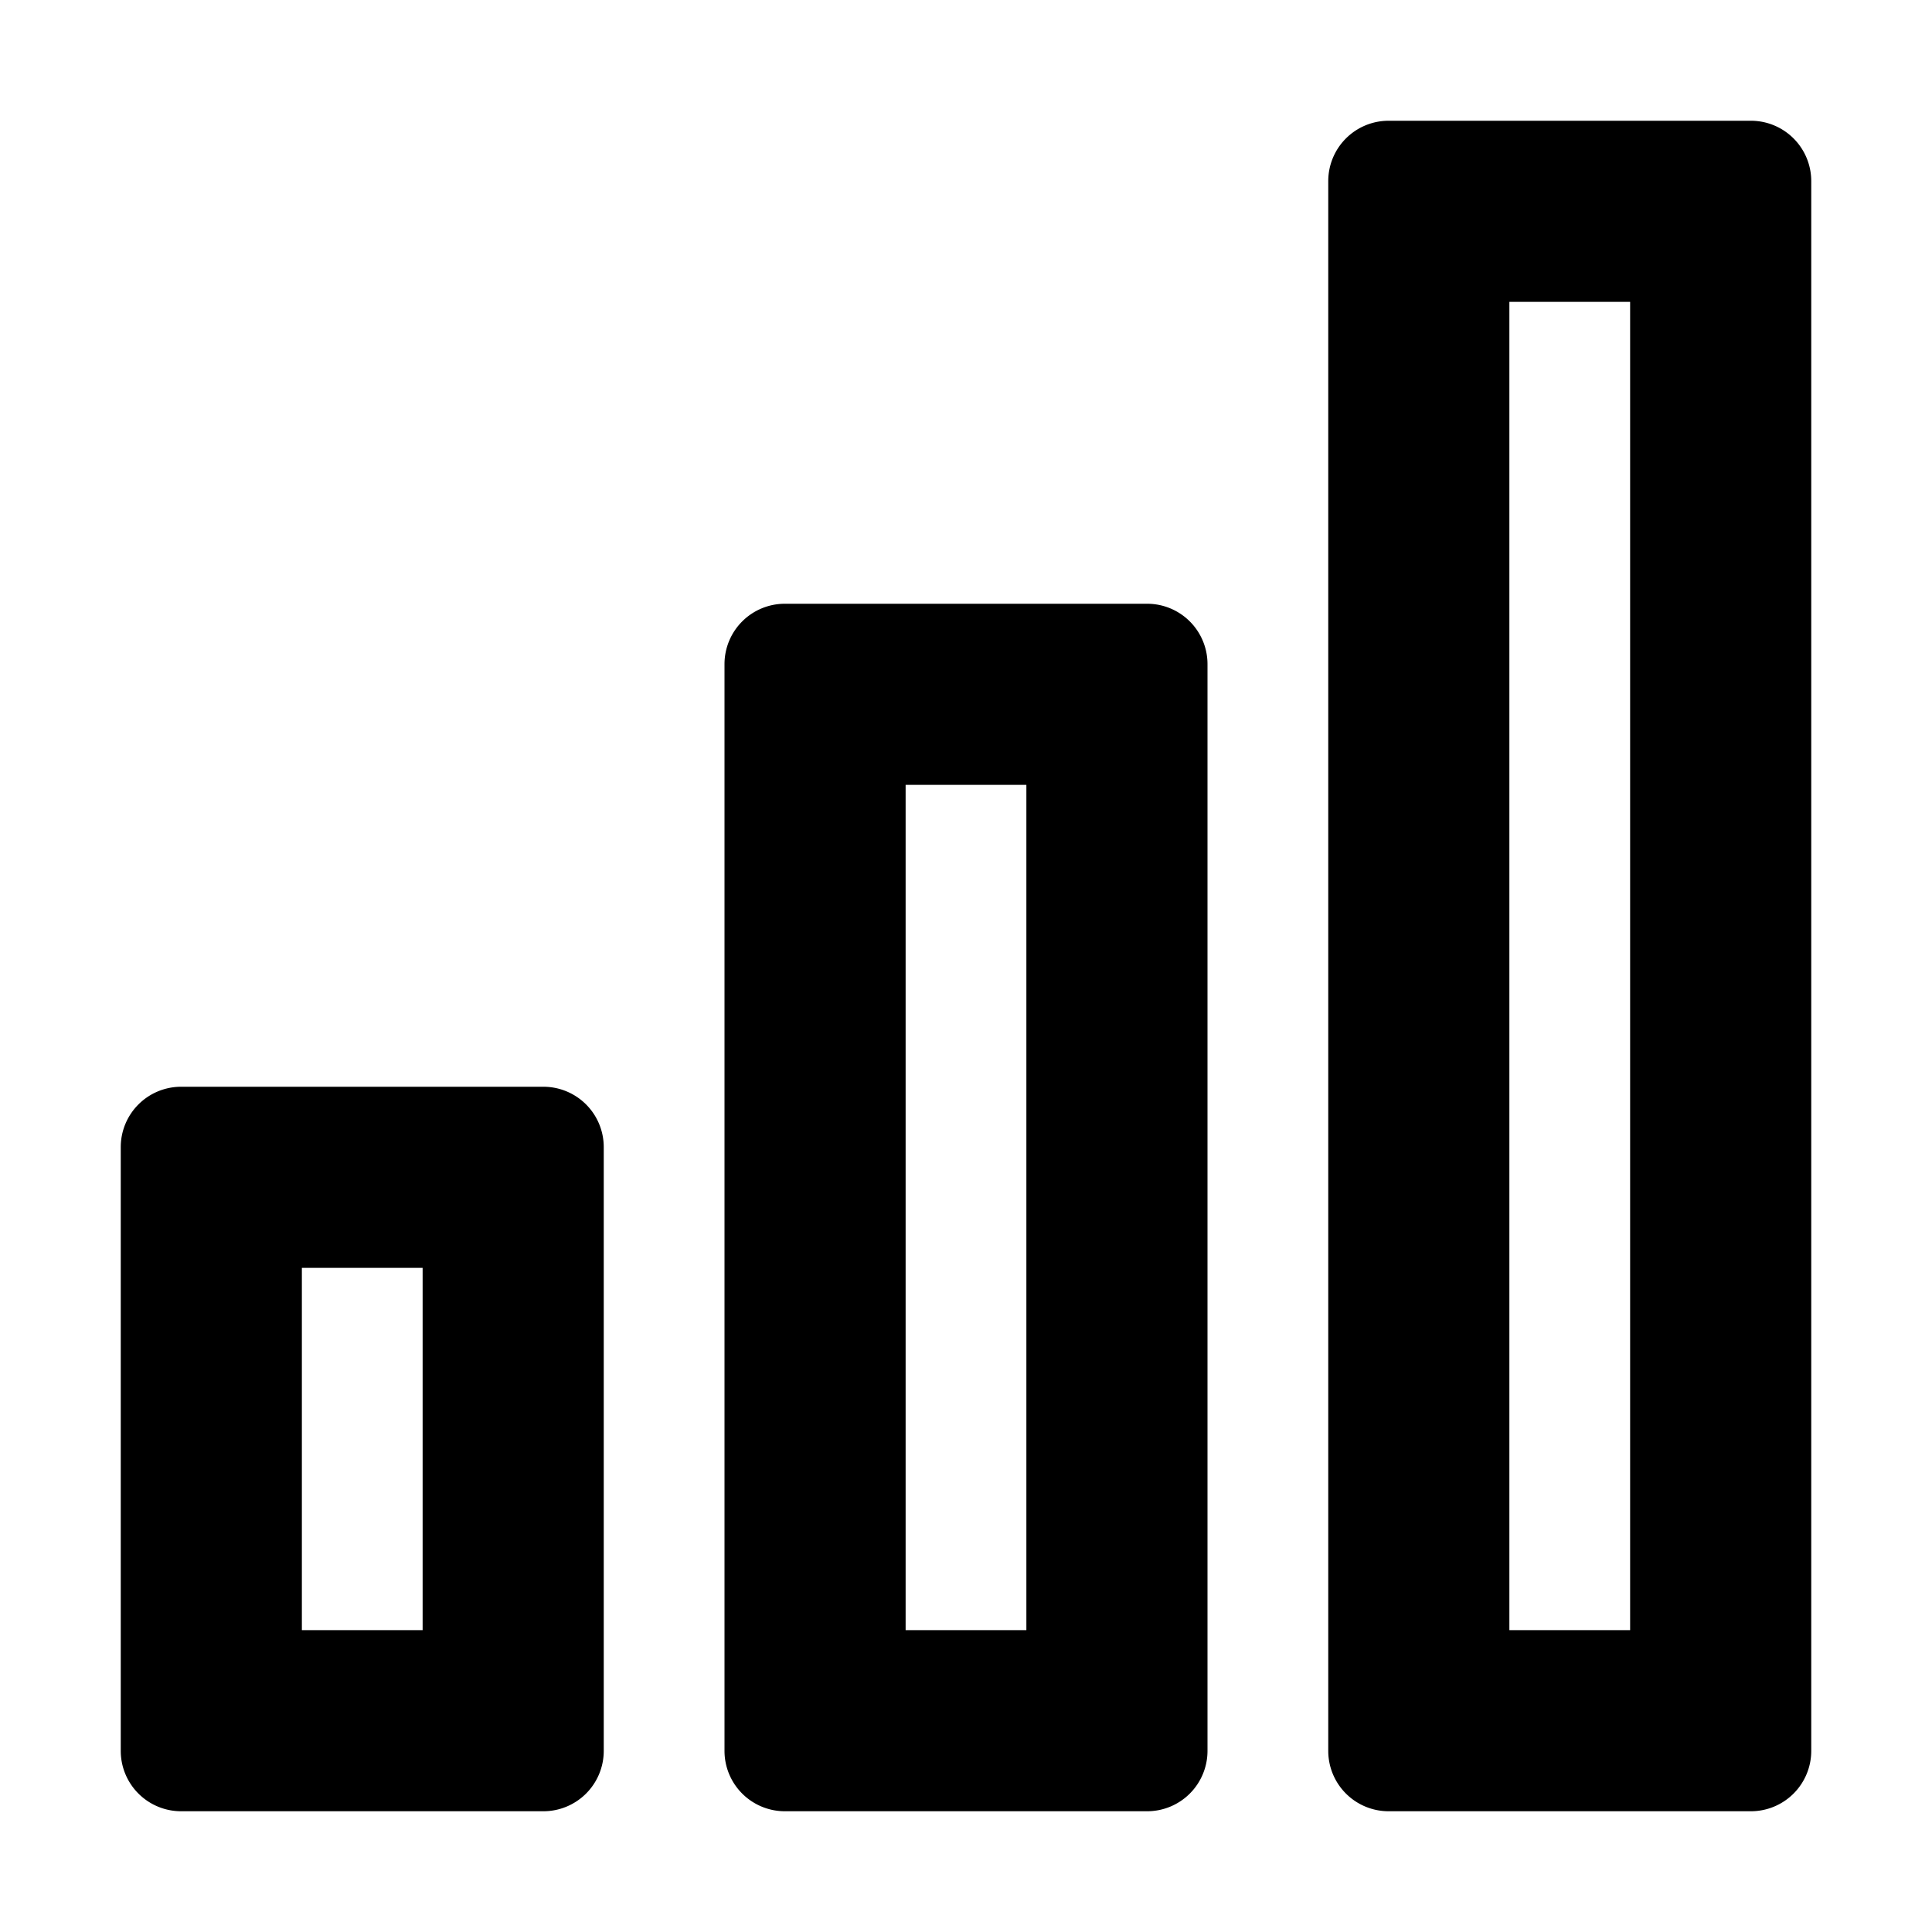 <svg xmlns="http://www.w3.org/2000/svg" viewBox="0 0 32 32" width="32" height="32">
	<path d="M9 18H3a1 1 0 00-1 1v10a1 1 0 001 1h6a1 1 0 001-1V19a1 1 0 00-1-1zm-4 9v-6h2v6zm14-17h-6a1 1 0 00-1 1v18a1 1 0 001 1h6a1 1 0 001-1V11a1 1 0 00-1-1zm-4 17V13h2v14zM29 2h-6a1 1 0 00-1 1v26a1 1 0 001 1h6a1 1 0 001-1V3a1 1 0 00-1-1zm-4 25V5h2v22z"/>
</svg>